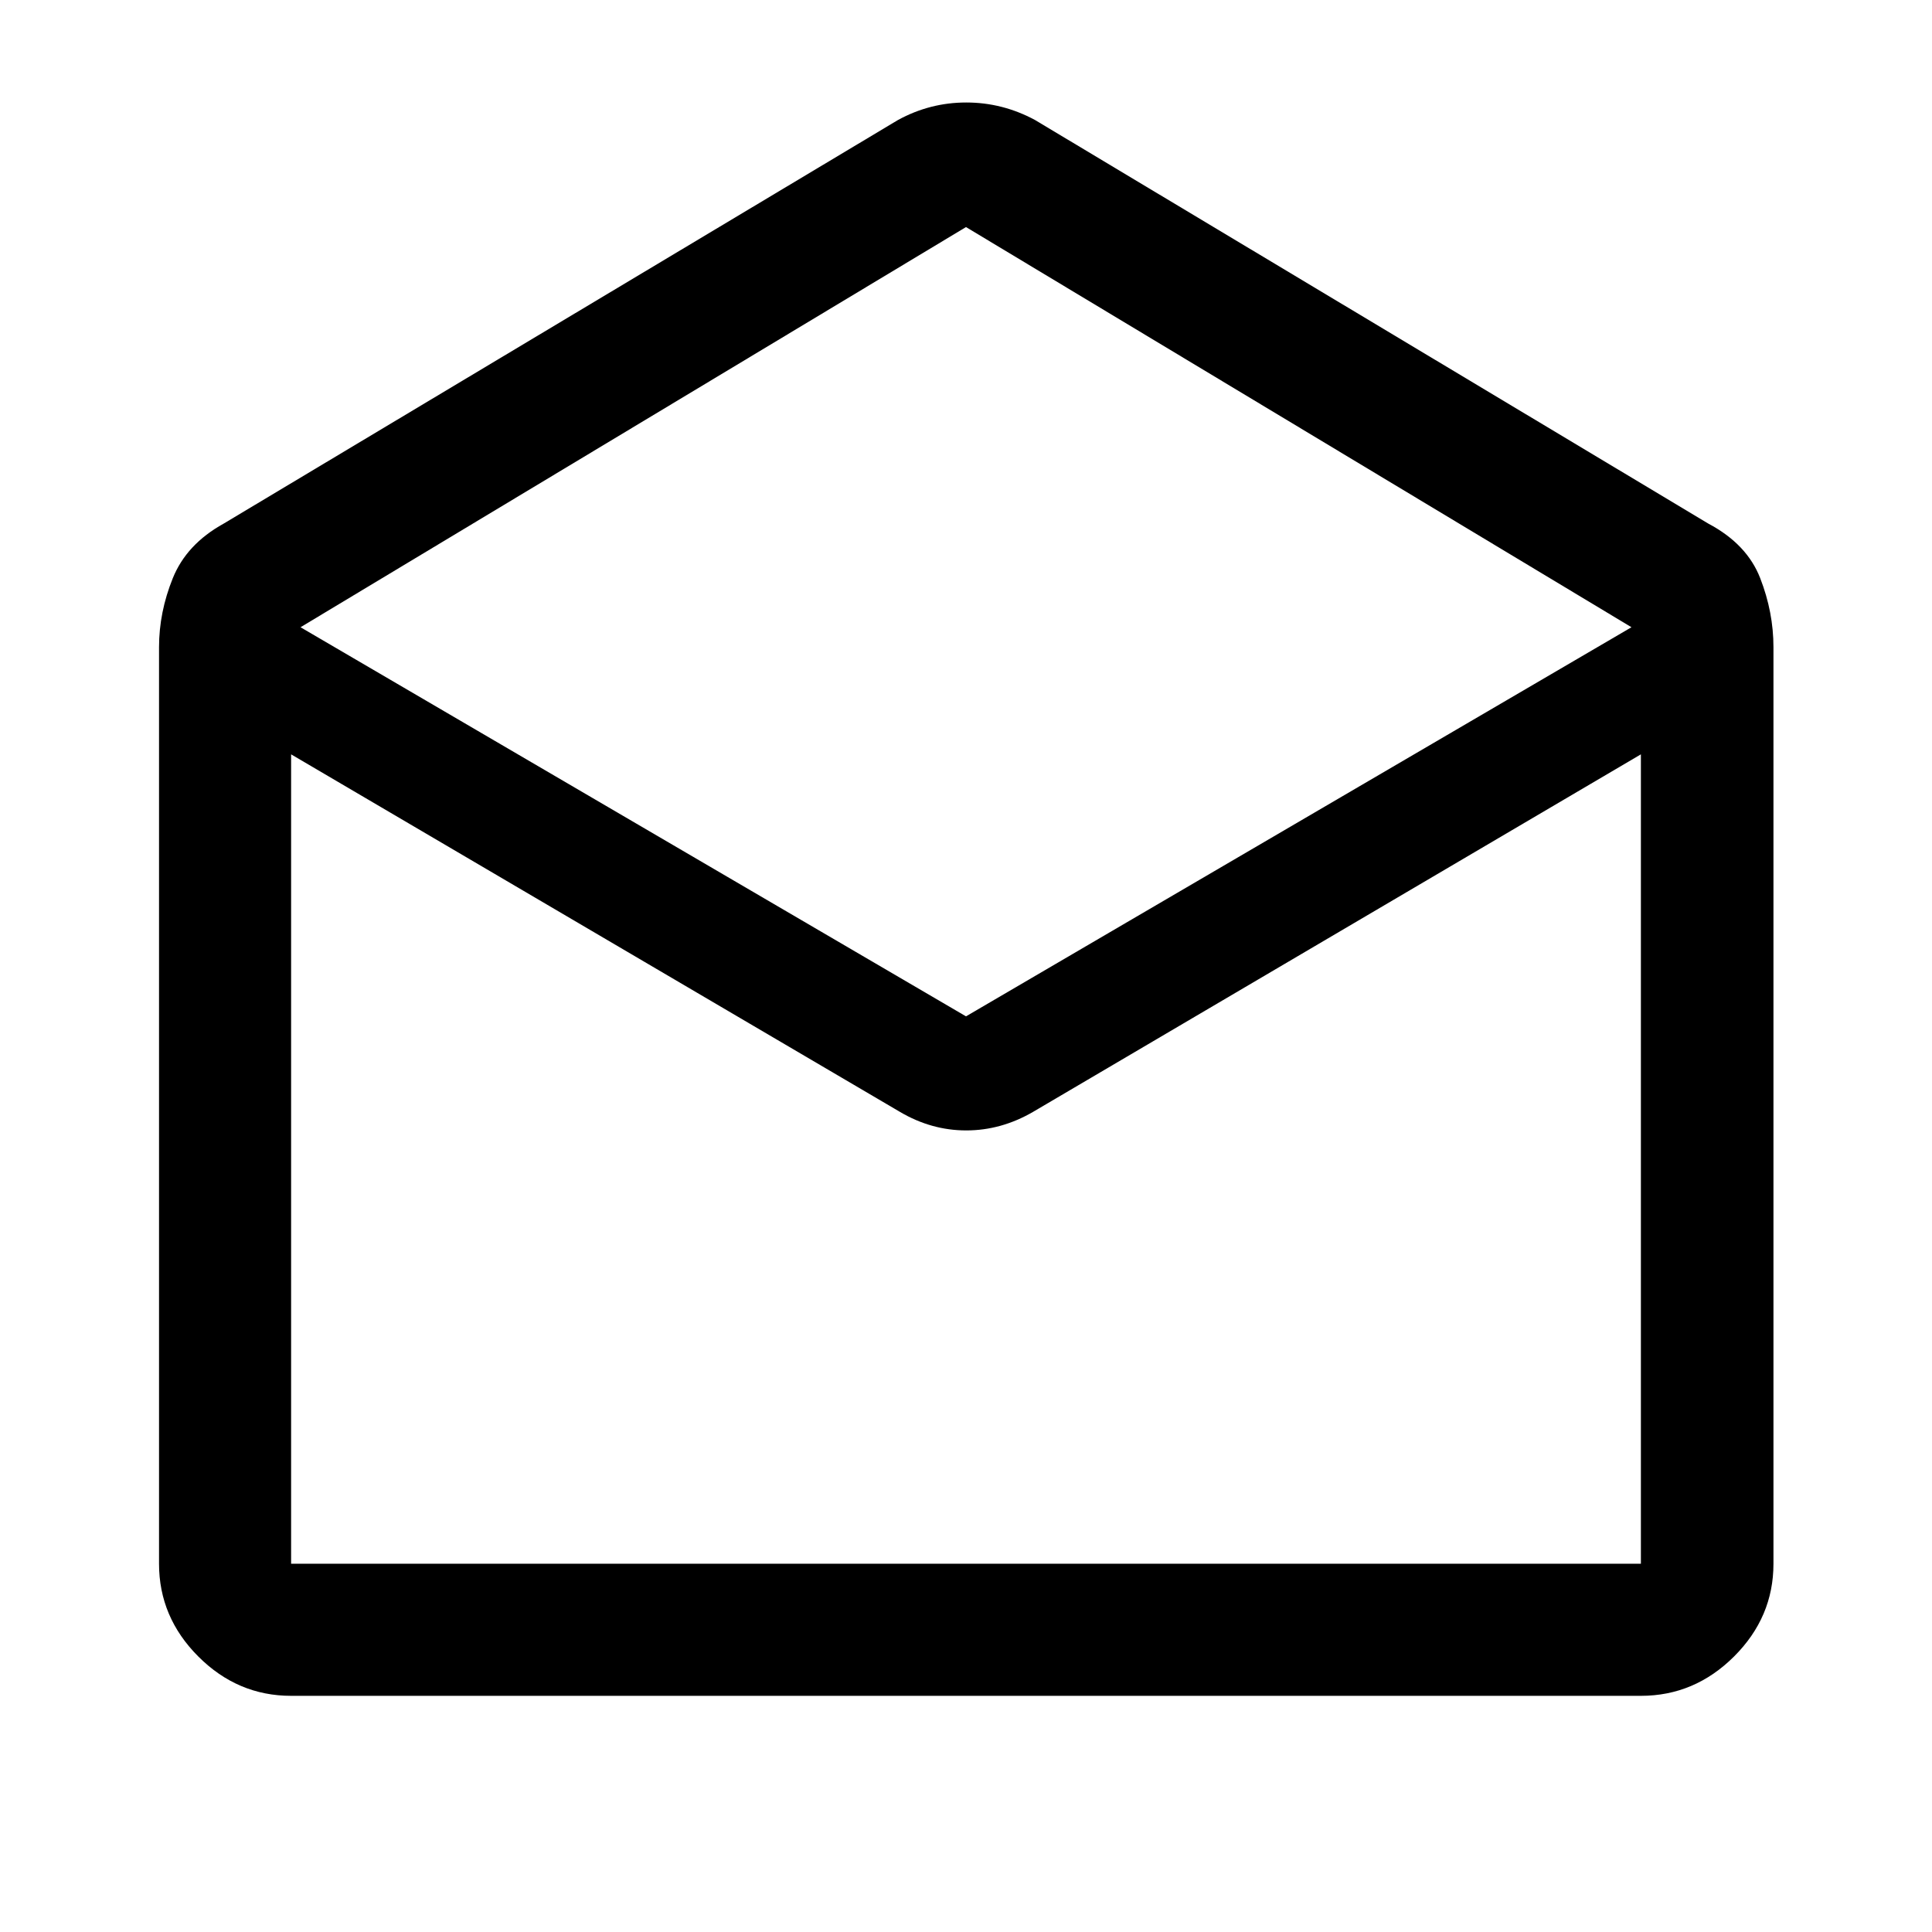 <svg xmlns="http://www.w3.org/2000/svg" height="48" viewBox="0 -960 960 960" width="48"><path d="m514.3-900.37 334.63 200.59q19.14 10.17 25.71 27.08 6.58 16.92 6.58 34.29v455.43q0 26.57-19.6 46.1-19.61 19.53-46.27 19.53h-670.7q-26.57 0-46.1-19.53t-19.53-46.1v-455.43q0-17.37 6.84-34.29 6.84-16.91 25.21-27.08L446.2-900.37q15.91-8.7 33.93-8.7t34.17 8.7ZM480-454.98l330.67-193.35L480-847.17 149.33-648.33 480-454.98Zm-32.8 47.48L144.65-585.17v402.19h670.7v-402.19L513.3-407.5q-15.85 9.2-33.18 9.2-17.32 0-32.92-9.2Zm66.1 224.52h302.05-670.7H513.3Z"/></svg>